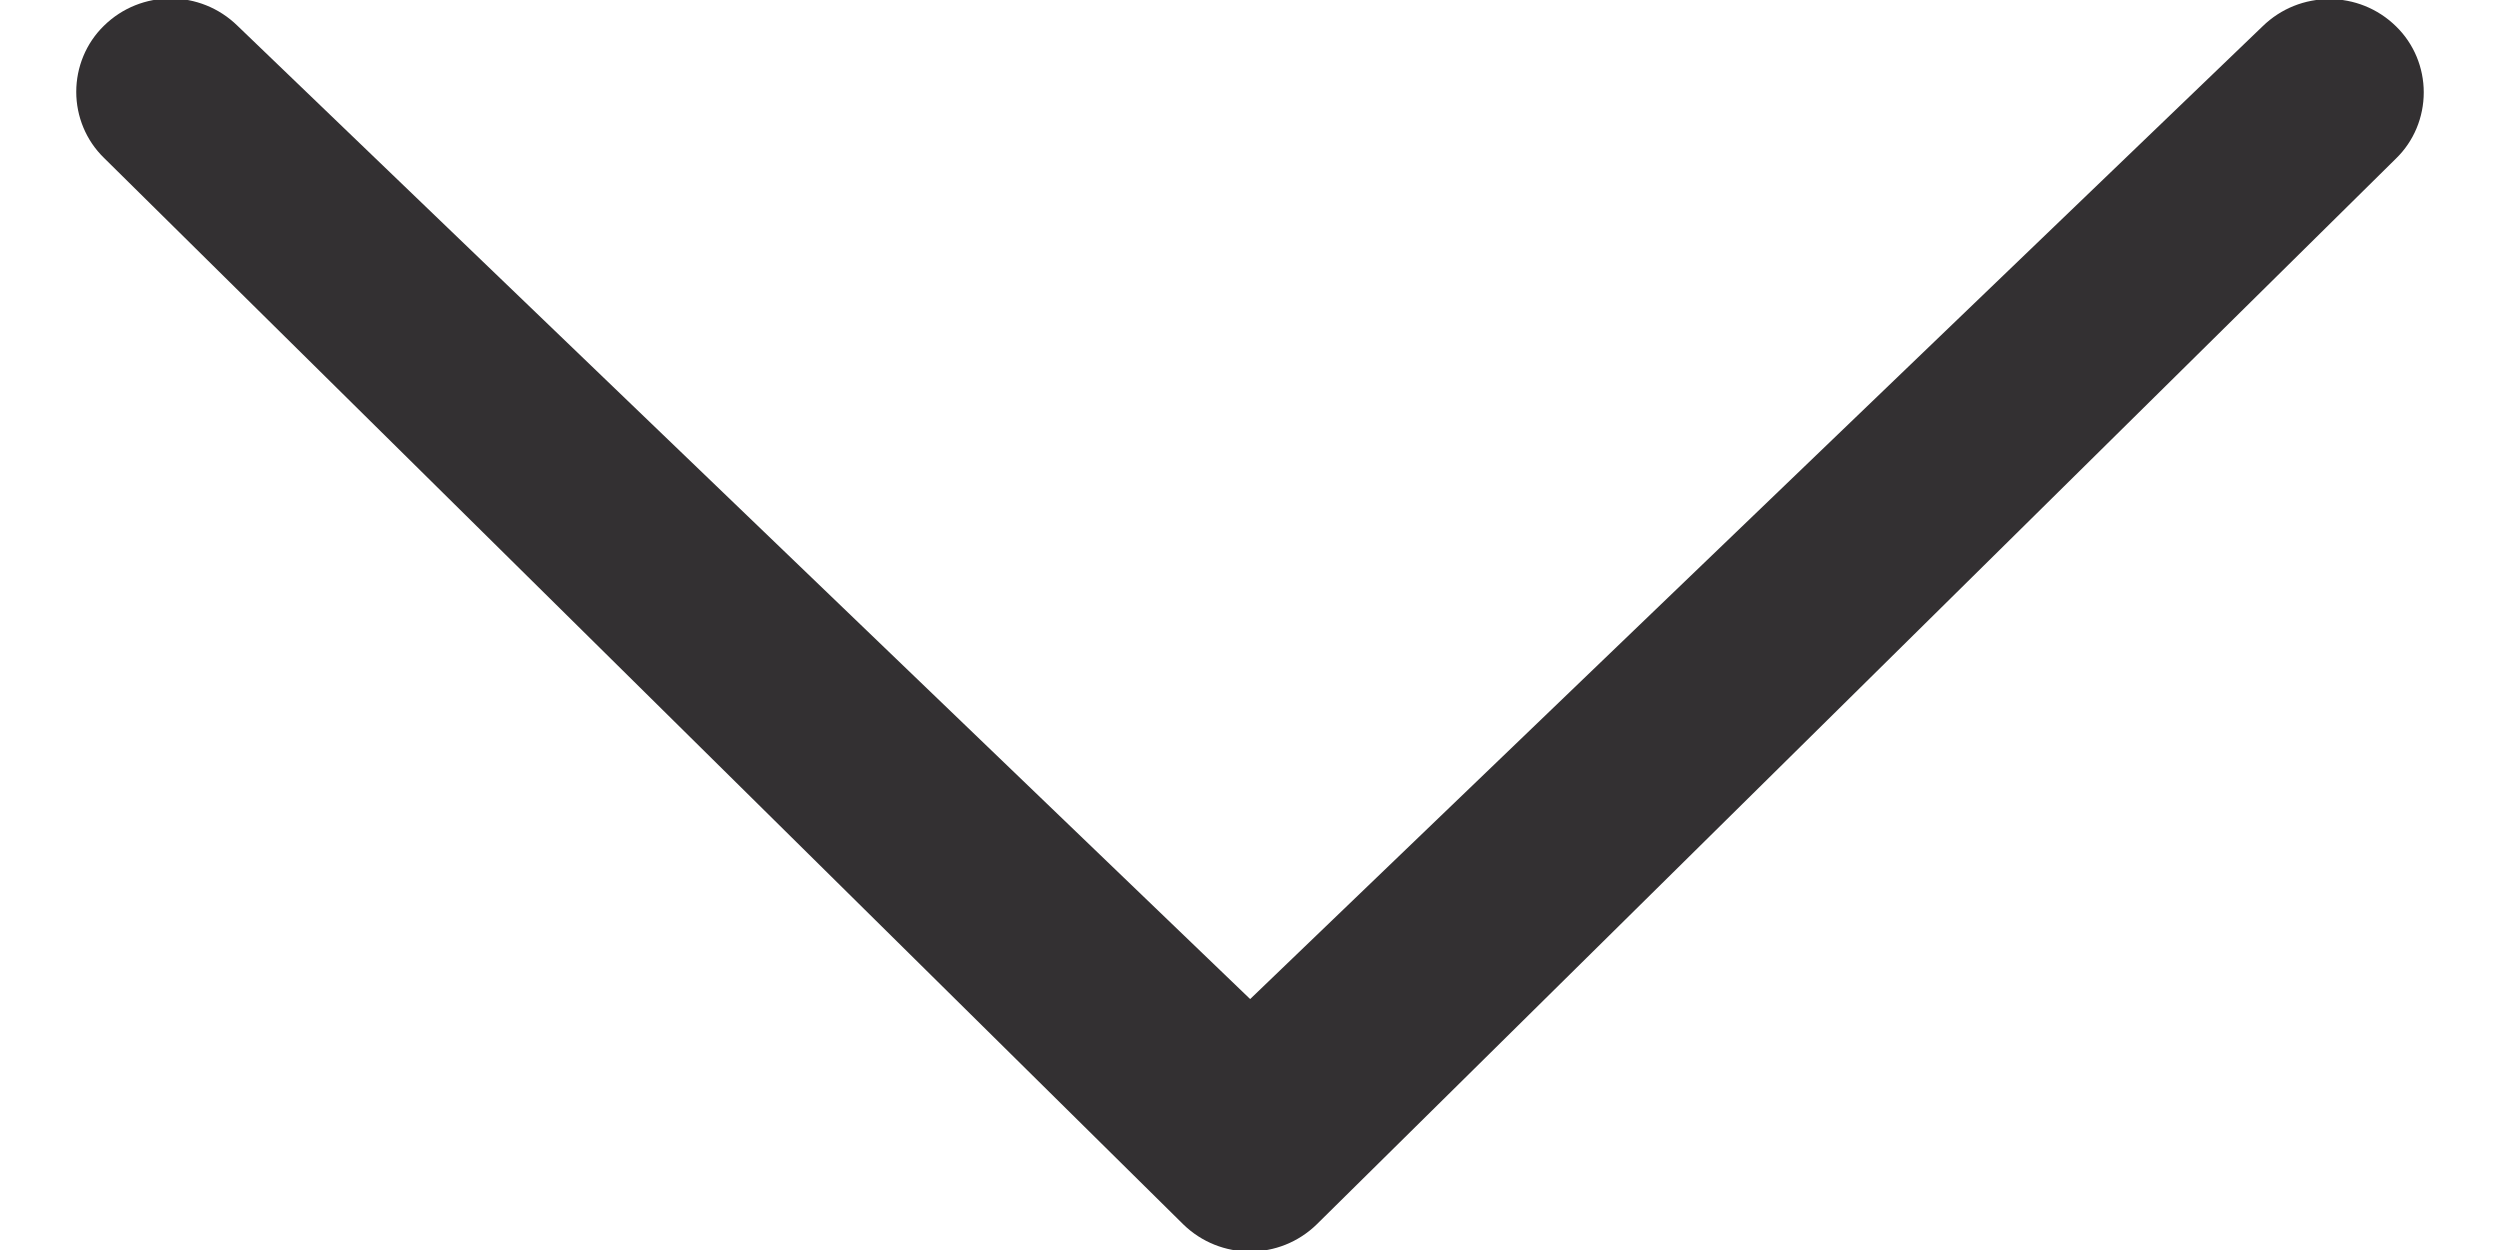 <?xml version="1.0" encoding="UTF-8"?>
<svg width="16px" height="8px" viewBox="0 0 16 8" version="1.1" xmlns="http://www.w3.org/2000/svg" xmlns:xlink="http://www.w3.org/1999/xlink">
    <!-- Generator: Sketch 52 (66869) - http://www.bohemiancoding.com/sketch -->
    <title>ui-arrow-down.svg</title>
    <desc>Created with Sketch.</desc>
    <g id="Symbols" stroke="none" stroke-width="1" fill="none" fill-rule="evenodd">
        <g id="🐼Icons/chevron" transform="translate(-7, -11)" fill="#333032">
            <path d="M8.52,11.165 C8.282,10.932 7.902,10.932 7.665,11.165 C7.551,11.276 7.488,11.429 7.488,11.588 C7.488,11.746 7.551,11.899 7.665,12.01 L14.572,18.835 C14.81,19.068 15.19,19.068 15.428,18.835 L22.335,12.014 C22.449,11.903 22.512,11.75 22.512,11.591 C22.512,11.433 22.449,11.28 22.335,11.169 C22.098,10.936 21.718,10.936 21.48,11.169 L15.001,17.394 L8.52,11.165 Z" id="ui-arrow-down.svg"></path>
        </g>
    </g>
</svg>